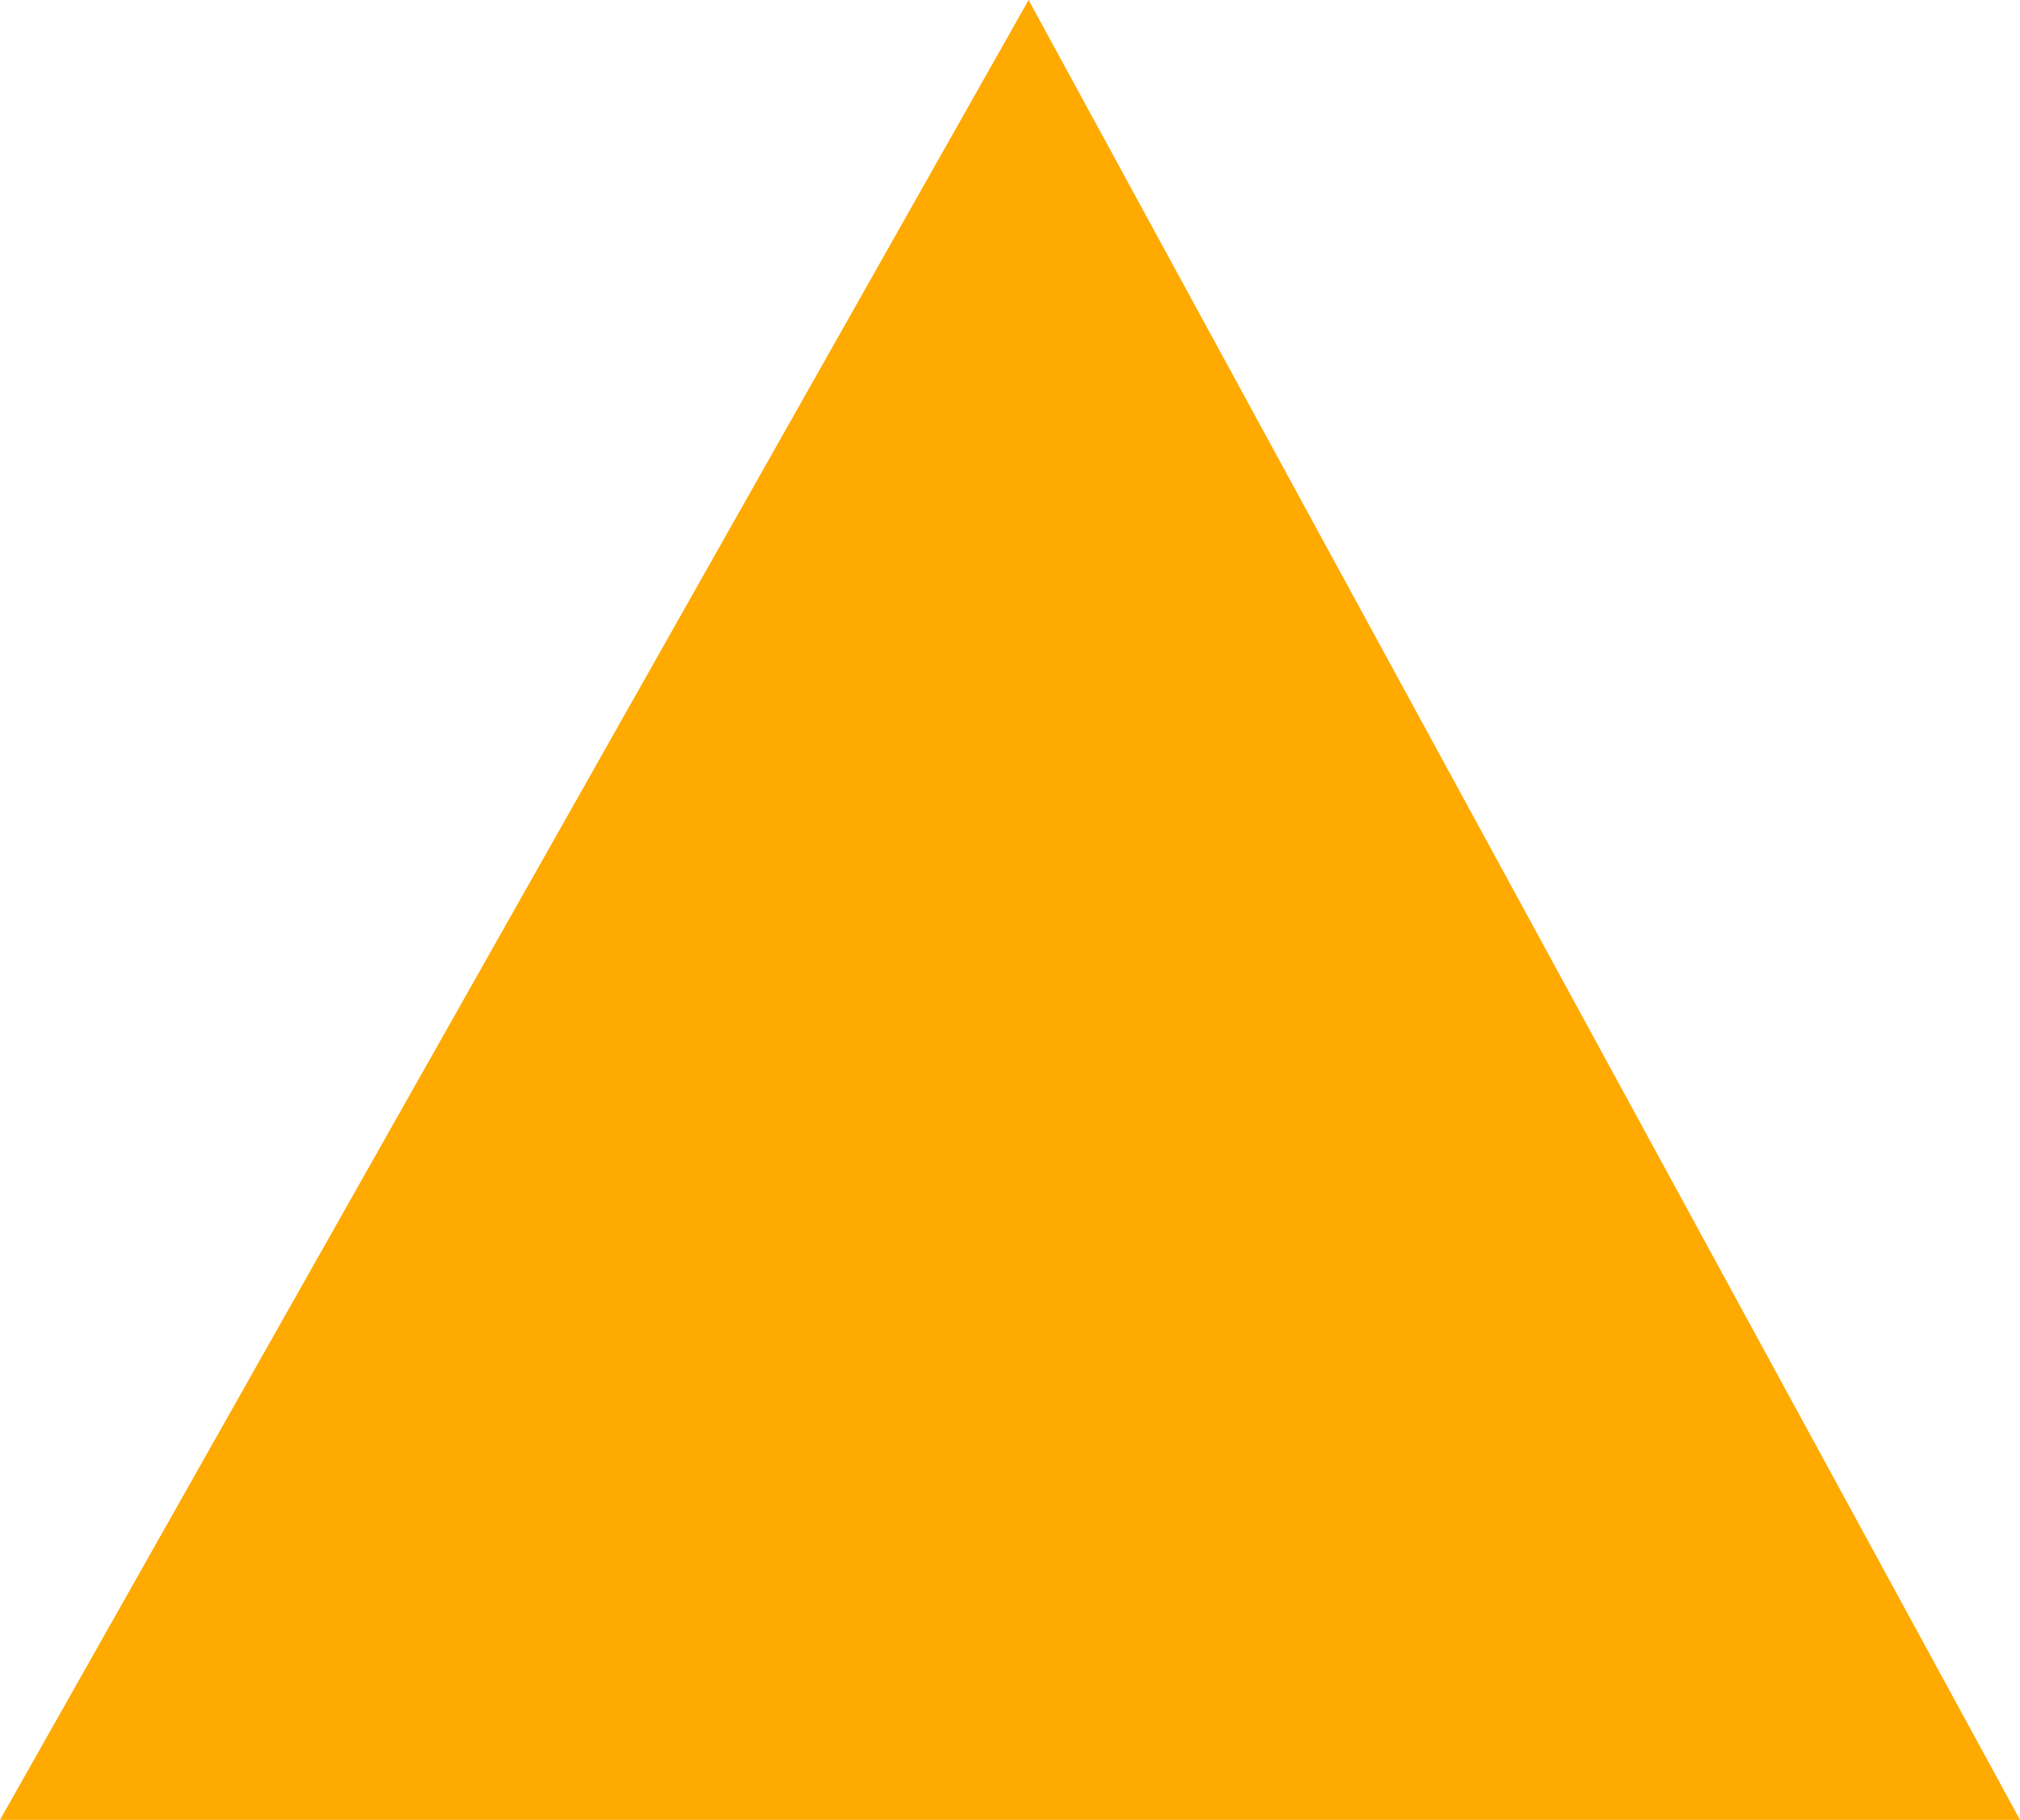 <?xml version="1.0" encoding="UTF-8" standalone="no"?>
<svg viewBox="0.922 -12.188 13.531 12.188"
 xmlns="http://www.w3.org/2000/svg" xmlns:xlink="http://www.w3.org/1999/xlink"  version="1.2" baseProfile="tiny">
<title>Qt SVG Document</title>
<desc>Generated with Qt</desc>
<defs>
</defs>
<g fill="none" stroke="black" stroke-width="1" fill-rule="evenodd" stroke-linecap="square" stroke-linejoin="bevel" >

<g fill="#ffaa00" fill-opacity="1" stroke="none" transform="matrix(1,0,0,1,0,0)"
font-family="ESRI Default Marker" font-size="16.364" font-weight="400" font-style="normal" 
>
<path vector-effect="none" fill-rule="nonzero" d="M0.922,0 L7.812,-12.188 L14.453,0 L0.922,0"/>
</g>
</g>
</svg>
